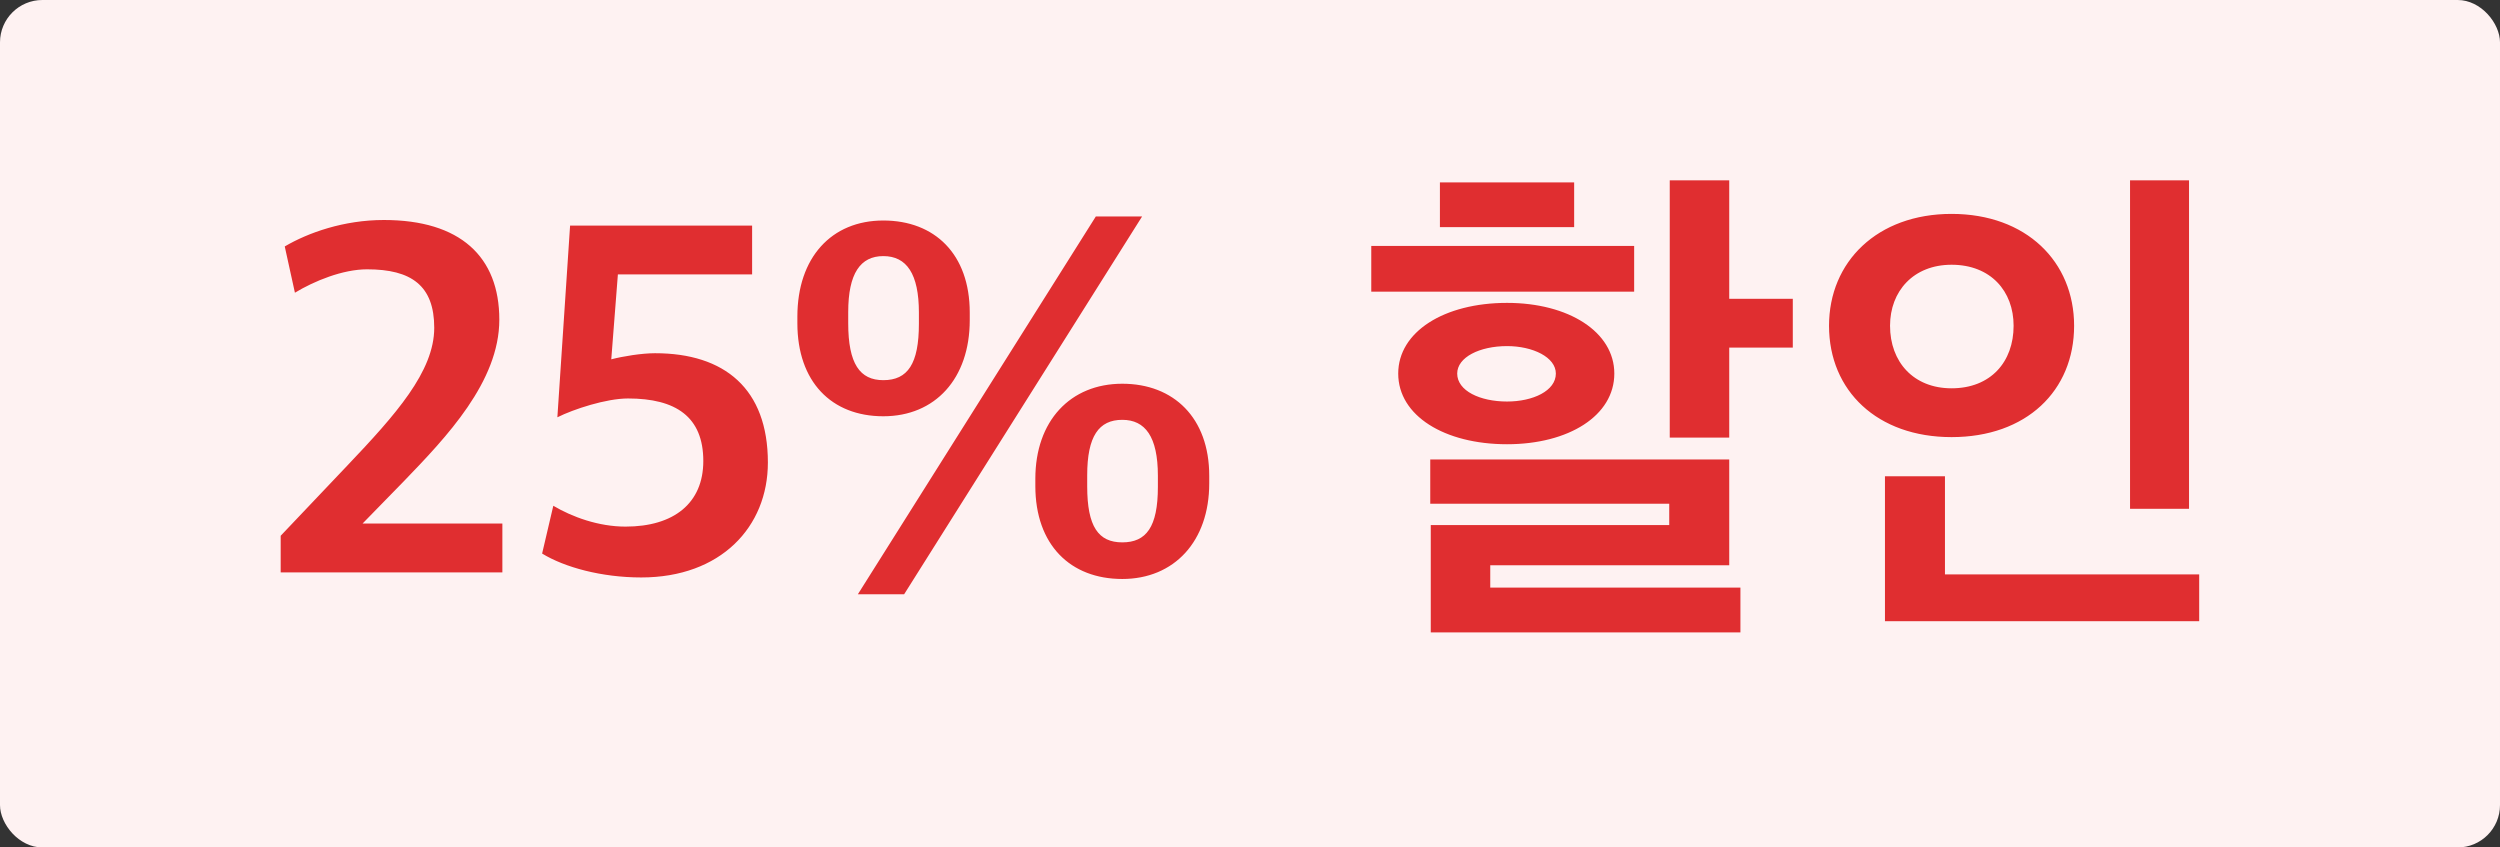 <svg width="59" height="20" viewBox="0 0 59 20" fill="none" xmlns="http://www.w3.org/2000/svg">
<rect x="0" y="0" width="59" height="20" fill="#333333" stroke="none"/>
<rect width="59" height="20" rx="1" fill="#FEF2F2"/>
<path d="M6.624 13.508V12.644L8.196 10.988C9.336 9.788 10.248 8.768 10.248 7.736C10.248 6.74 9.708 6.356 8.664 6.356C8.088 6.356 7.416 6.632 6.96 6.908L6.72 5.816C7.272 5.492 8.112 5.192 9.06 5.192C10.86 5.192 11.784 6.056 11.784 7.544C11.784 9.008 10.536 10.316 9.528 11.36L8.556 12.356H11.856V13.508H6.624ZM15.134 13.628C14.198 13.628 13.322 13.388 12.794 13.064L13.058 11.936C13.502 12.2 14.126 12.428 14.762 12.428C15.902 12.428 16.598 11.876 16.598 10.88C16.598 9.836 15.95 9.404 14.822 9.404C14.306 9.404 13.538 9.656 13.154 9.848L13.454 5.324H17.75V6.476H14.582L14.426 8.48C14.702 8.408 15.146 8.336 15.458 8.336C17.102 8.336 18.122 9.176 18.122 10.916C18.122 12.44 17.006 13.628 15.134 13.628ZM20.246 14.024L25.862 5.108H26.954L21.338 14.024H20.246ZM20.846 9.824C19.622 9.824 18.818 9.008 18.818 7.628V7.472C18.818 6.08 19.622 5.204 20.846 5.204C22.058 5.204 22.886 5.996 22.886 7.376V7.556C22.886 8.936 22.07 9.824 20.846 9.824ZM20.846 8.972C21.422 8.972 21.686 8.588 21.686 7.64V7.376C21.686 6.464 21.398 6.044 20.846 6.044C20.306 6.044 20.018 6.452 20.018 7.364V7.628C20.018 8.588 20.294 8.972 20.846 8.972ZM26.486 13.664C25.262 13.664 24.434 12.86 24.434 11.468V11.3C24.434 9.932 25.262 9.056 26.486 9.056C27.698 9.056 28.538 9.86 28.538 11.228V11.408C28.538 12.776 27.71 13.664 26.486 13.664ZM26.486 12.8C27.05 12.8 27.326 12.44 27.326 11.492V11.228C27.326 10.304 27.026 9.908 26.486 9.908C25.934 9.908 25.658 10.292 25.658 11.216V11.48C25.658 12.428 25.922 12.8 26.486 12.8ZM38.566 6.884H32.362V5.804H38.566V6.884ZM33.982 5.36V4.304H37.15V5.36H33.982ZM42.31 8.204H40.81V10.328H39.406V4.256H40.81V7.052H42.31V8.204ZM41.074 14.924H33.766V12.392H39.394V11.888H33.754V10.844H40.81V13.34H35.17V13.868H41.074V14.924ZM38.098 8.816C38.098 9.812 37.018 10.484 35.566 10.484C34.09 10.484 32.998 9.812 32.998 8.816C32.998 7.832 34.078 7.148 35.566 7.148C37.018 7.148 38.098 7.832 38.098 8.816ZM34.39 8.816C34.39 9.224 34.93 9.476 35.566 9.476C36.178 9.476 36.718 9.224 36.718 8.816C36.718 8.432 36.178 8.168 35.566 8.168C34.918 8.168 34.39 8.432 34.39 8.816ZM51.661 12.008H50.269V4.256H51.661V12.008ZM51.901 14.66H44.485V11.24H45.901V13.556H51.901V14.66ZM43.165 7.688C43.165 6.176 44.305 5.048 46.057 5.048C47.821 5.048 48.949 6.176 48.949 7.688C48.949 9.224 47.821 10.316 46.057 10.316C44.305 10.316 43.165 9.224 43.165 7.688ZM44.605 7.688C44.605 8.54 45.157 9.164 46.057 9.164C46.981 9.164 47.521 8.54 47.521 7.688C47.521 6.872 46.981 6.248 46.057 6.248C45.157 6.248 44.605 6.872 44.605 7.688Z" fill="#E02E30"/>
</svg>
